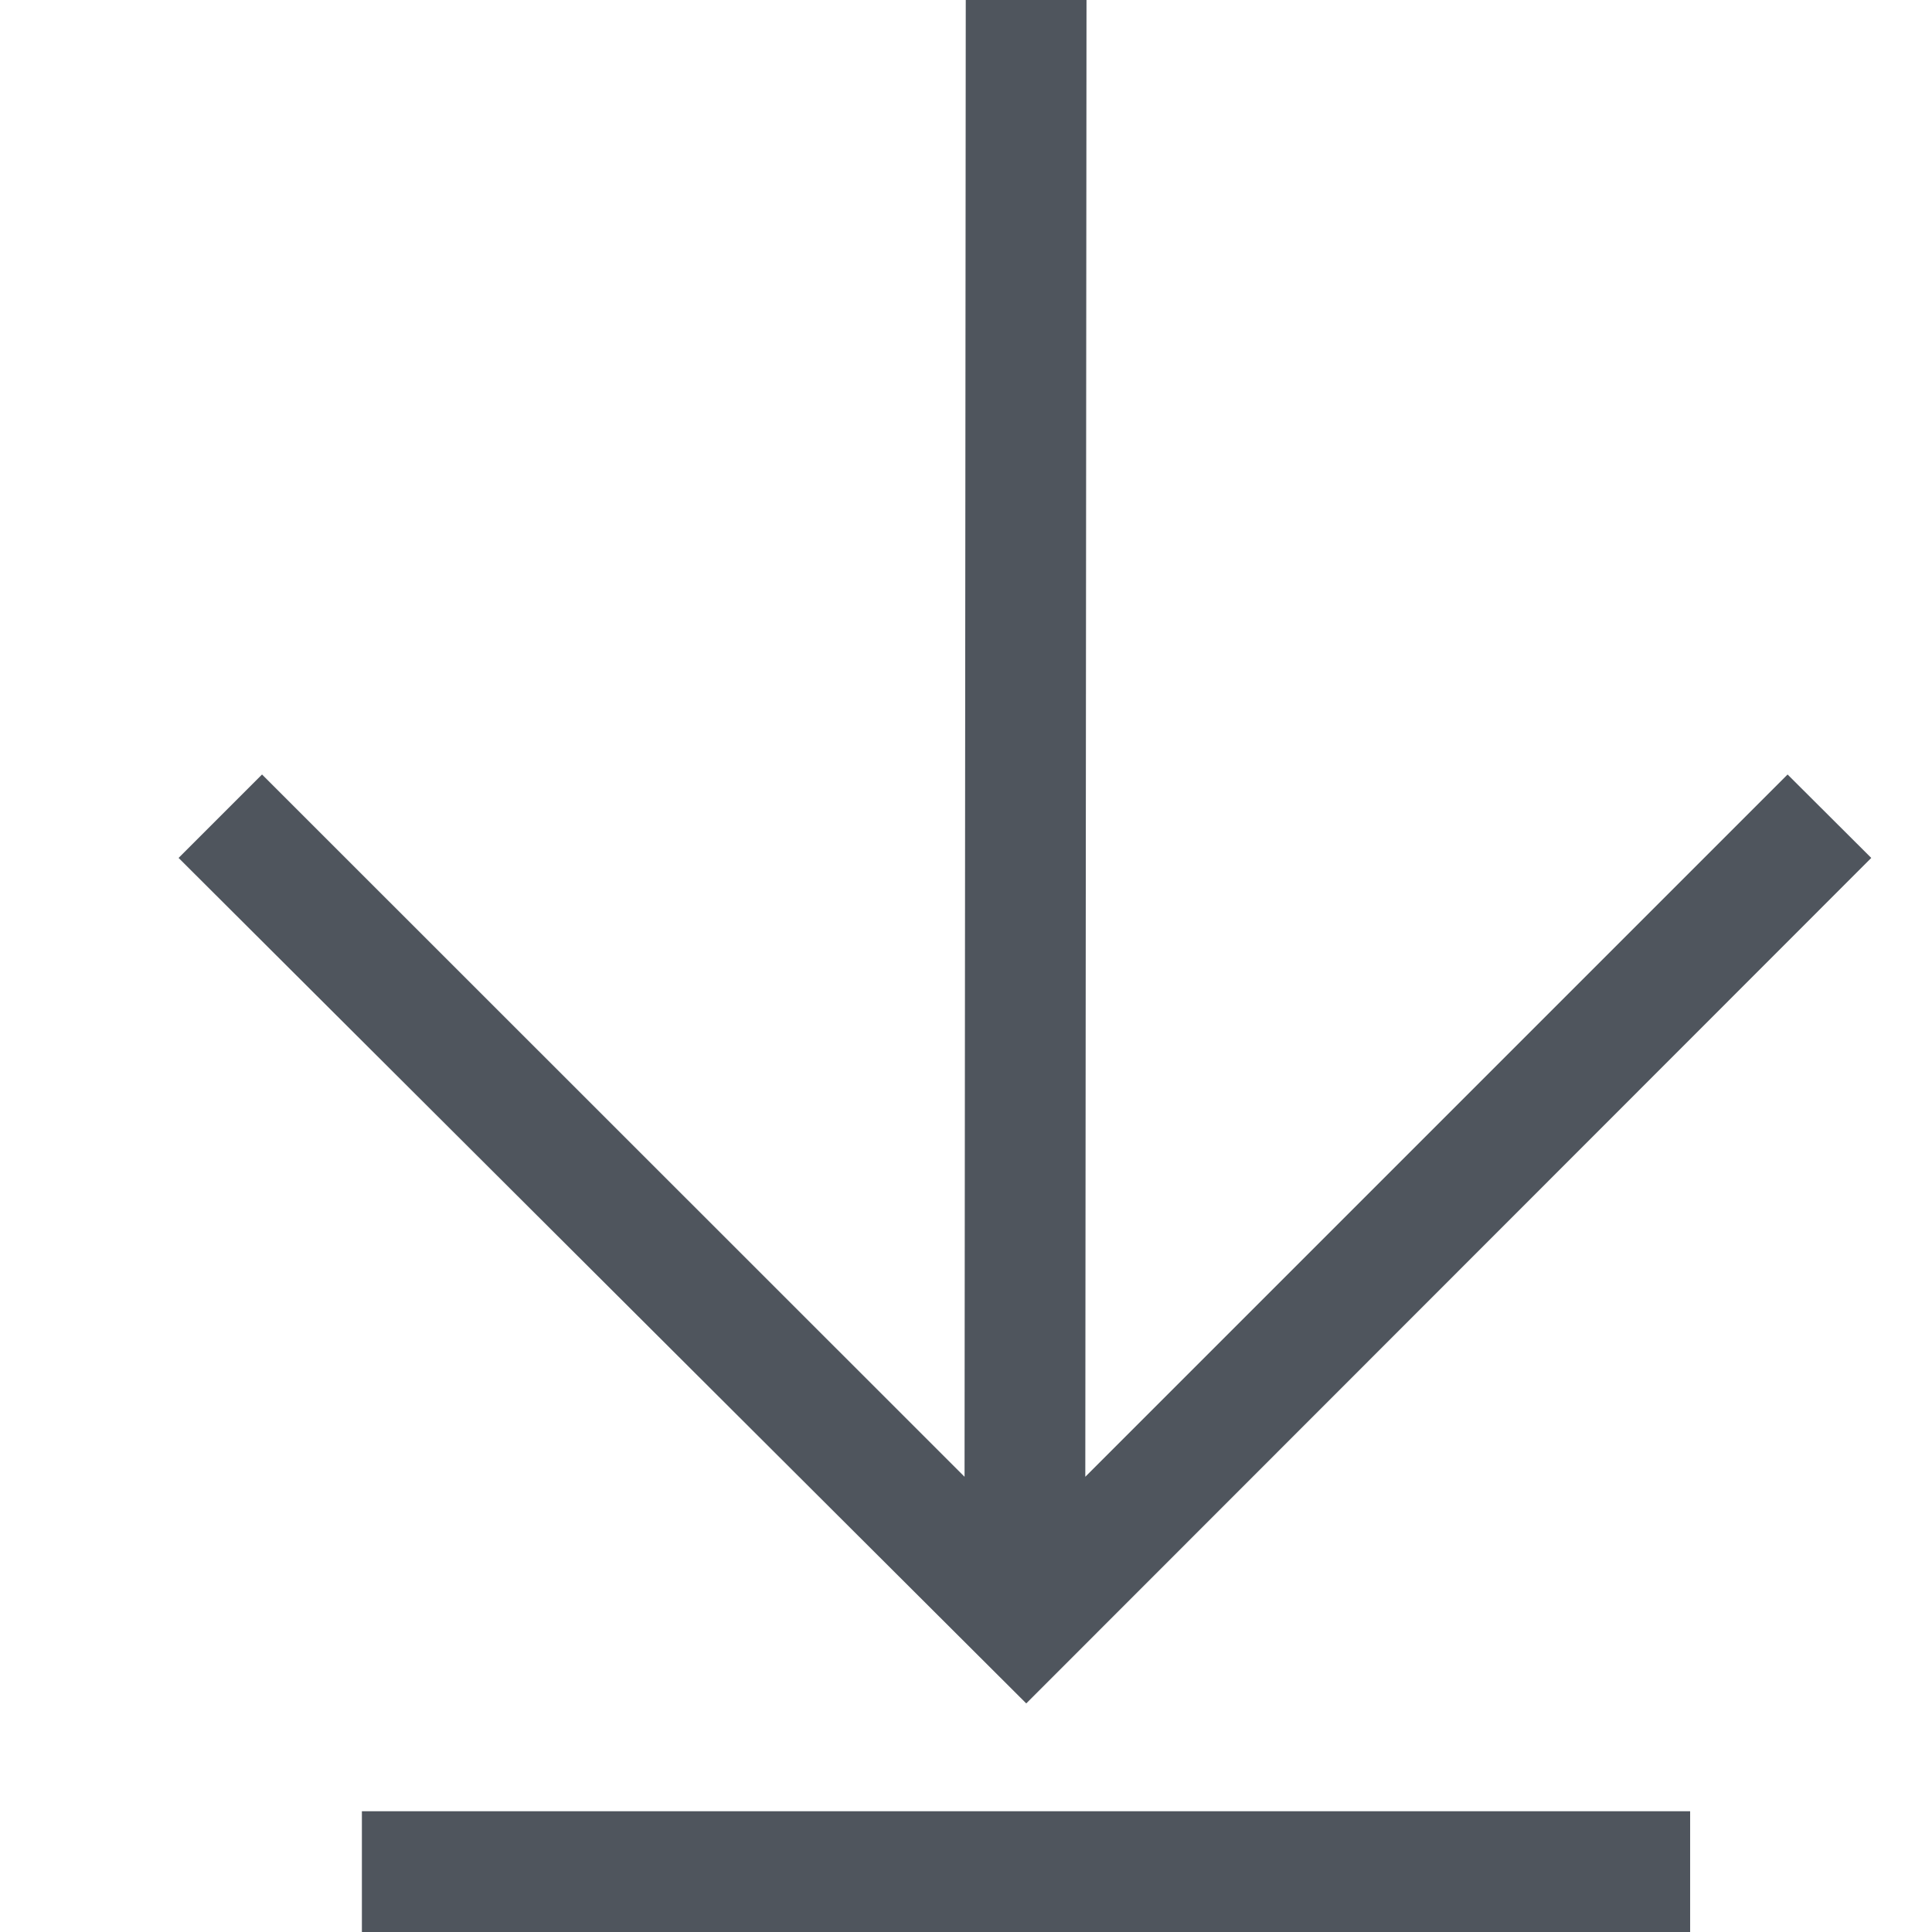 <svg xmlns="http://www.w3.org/2000/svg" xmlns:osb="http://www.openswatchbook.org/uri/2009/osb" xmlns:svg="http://www.w3.org/2000/svg" id="svg7384" width="16" height="16" version="1.1" style="enable-background:new"><title id="title8473">Solus Symbolic Icon Theme</title><defs id="defs7386"><linearGradient id="linearGradient6882" osb:paint="solid"><stop id="stop6884" offset="0" style="stop-color:#555;stop-opacity:1"/></linearGradient><linearGradient id="linearGradient5606" osb:paint="solid"><stop id="stop5608" offset="0" style="stop-color:#000;stop-opacity:1"/></linearGradient><filter id="filter7554" style="color-interpolation-filters:sRGB"><feBlend id="feBlend7556" in2="BackgroundImage" mode="darken"/></filter></defs><g id="layer12" transform="translate(-257,-24.997)" style="display:inline"><path id="path7291" d="m 272.497,32.102 -0.693,-0.691 -5.816,5.816 0.01,-12.23 h -1 l -0.01,12.23 -5.818,-5.816 -0.691,0.691 7.02,7.002 z m -1.5,7.895 h -11 v 1 h 11 z" style="fill:#4f555d;fill-opacity:1;fill-rule:nonzero;stroke:none;stroke-width:1"/></g></svg>